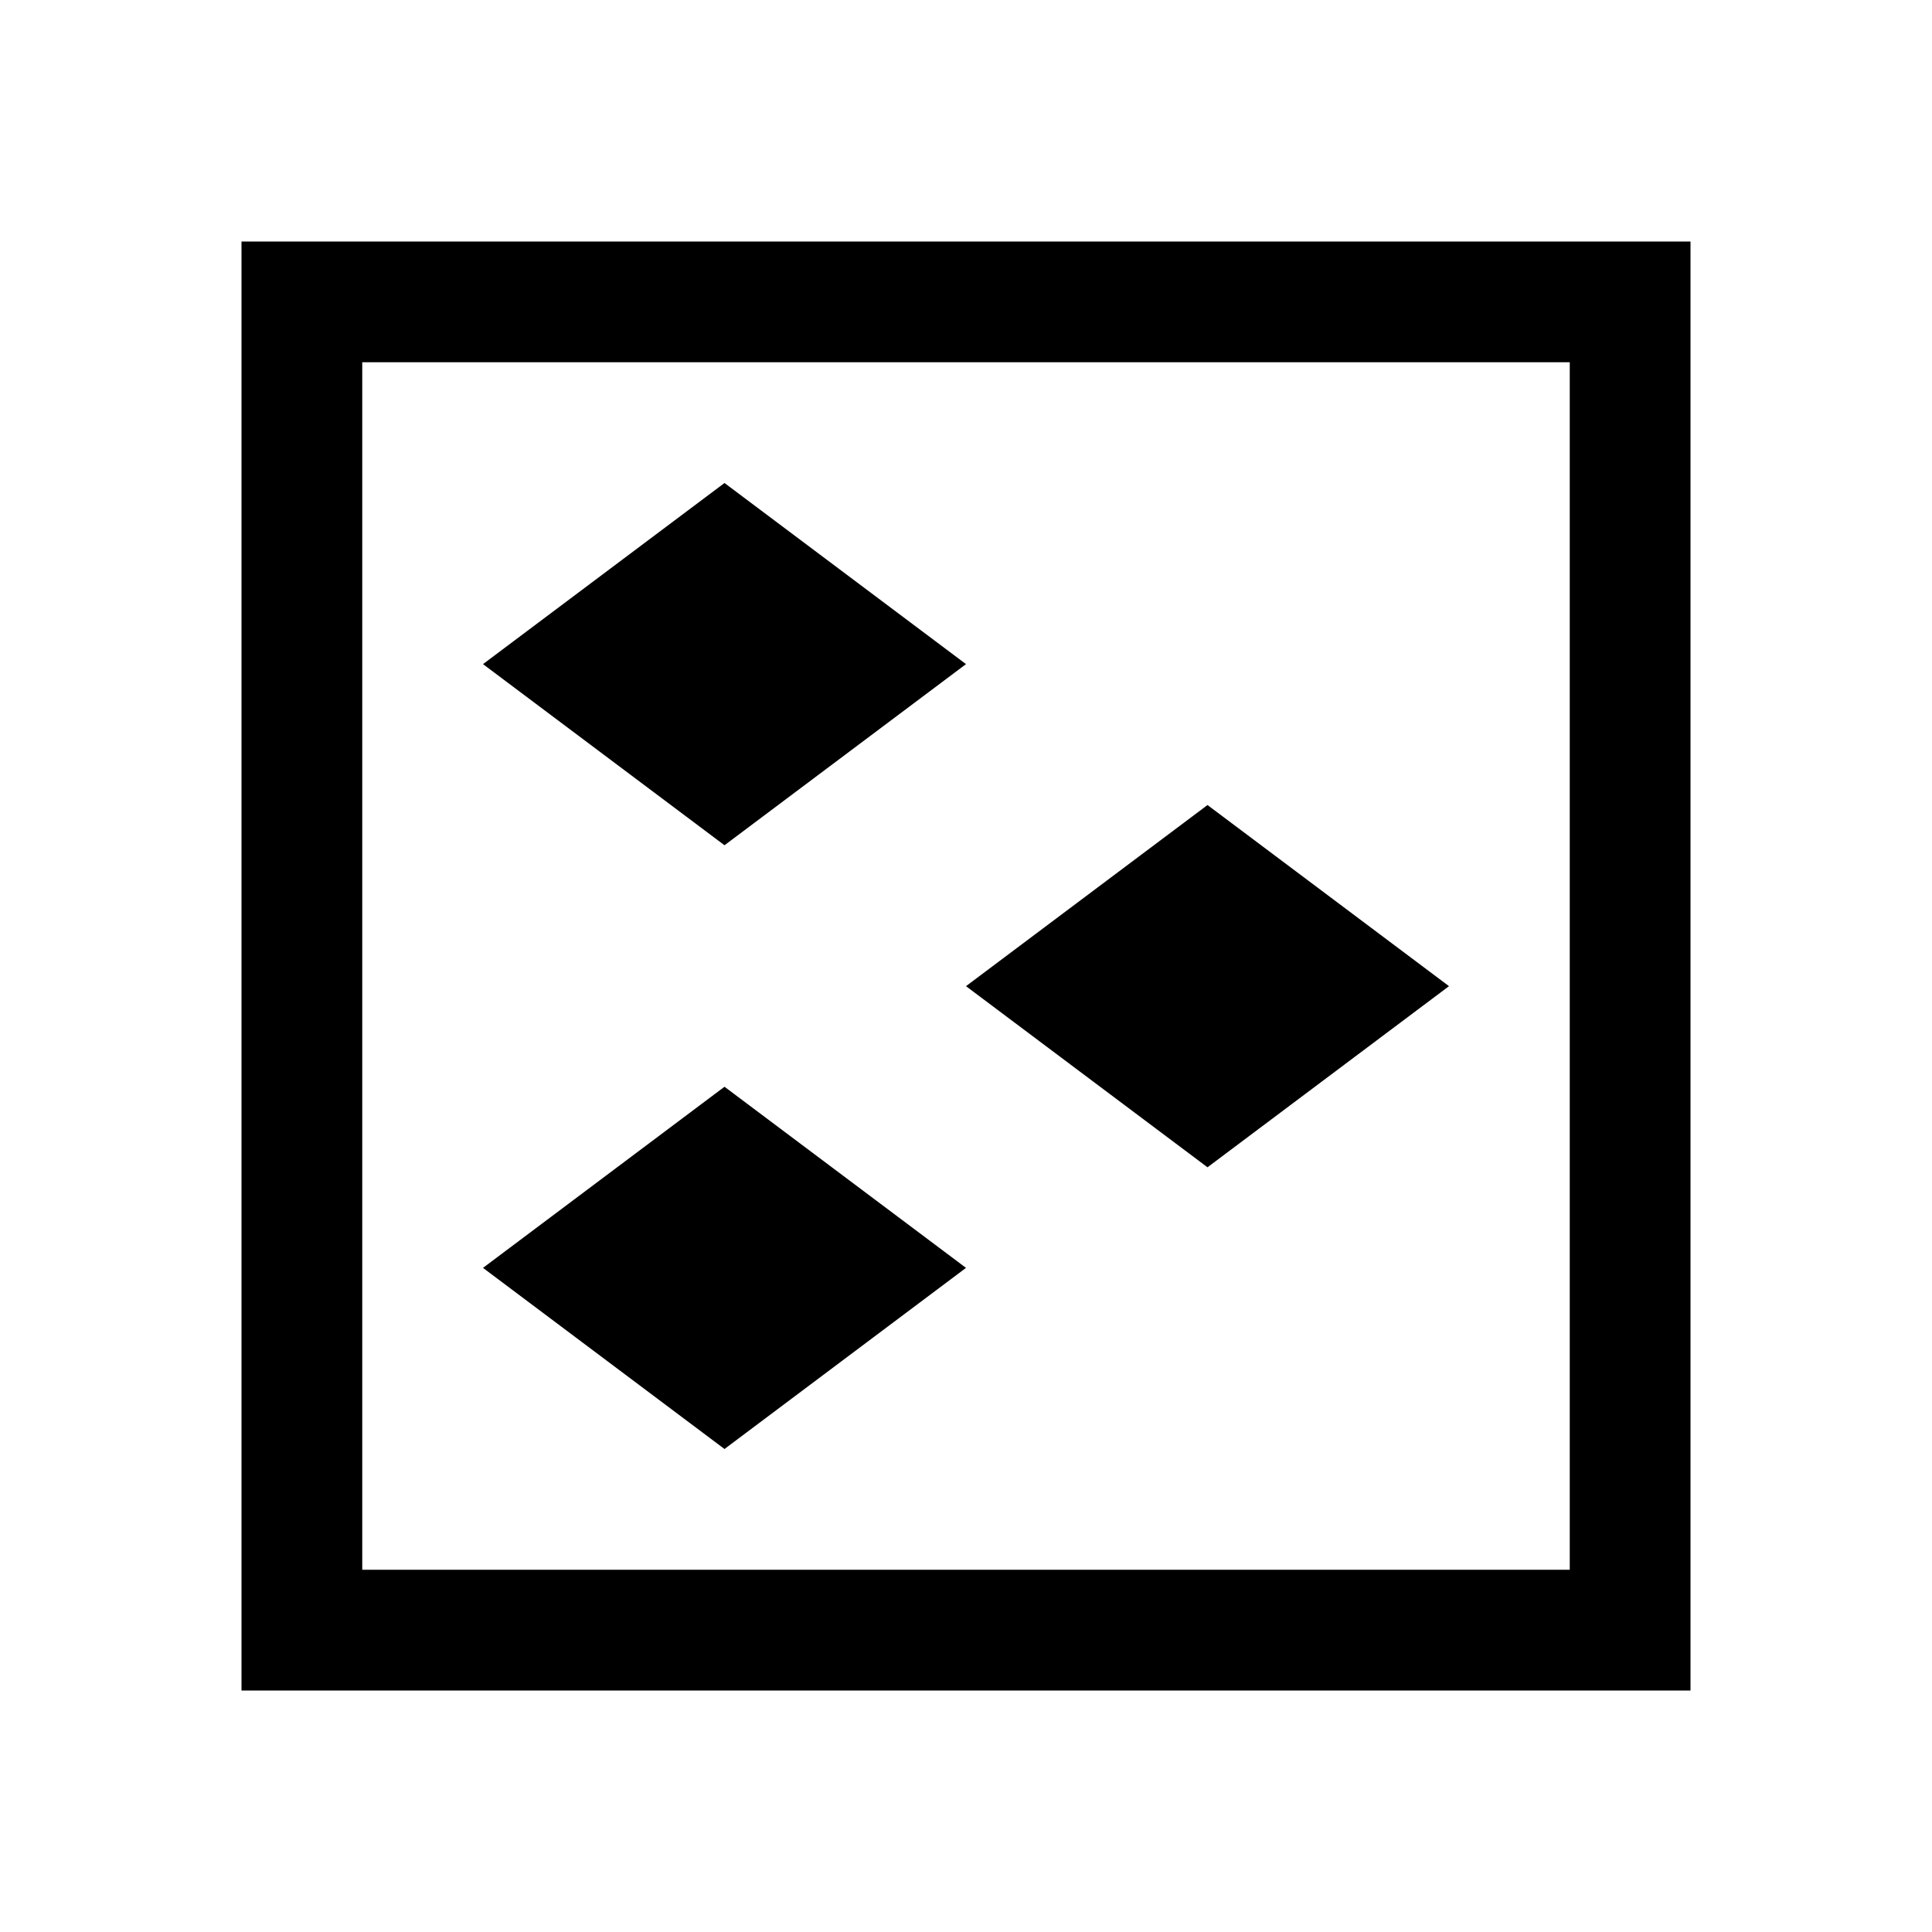 <svg width="16" height="16" viewBox="0 0 16 16" fill="none" xmlns="http://www.w3.org/2000/svg">
<path fill-rule="evenodd" clip-rule="evenodd" d="M14 2V14H2V2H14ZM13 3H3V13H13V3ZM8 10.5L6 9L4 10.5L6 12L8 10.5ZM10 6.667L12 8.167L10 9.667L8 8.167L10 6.667ZM8 5.5L6 4L4 5.5L6 7L8 5.5Z" fill="black"/>
</svg>
